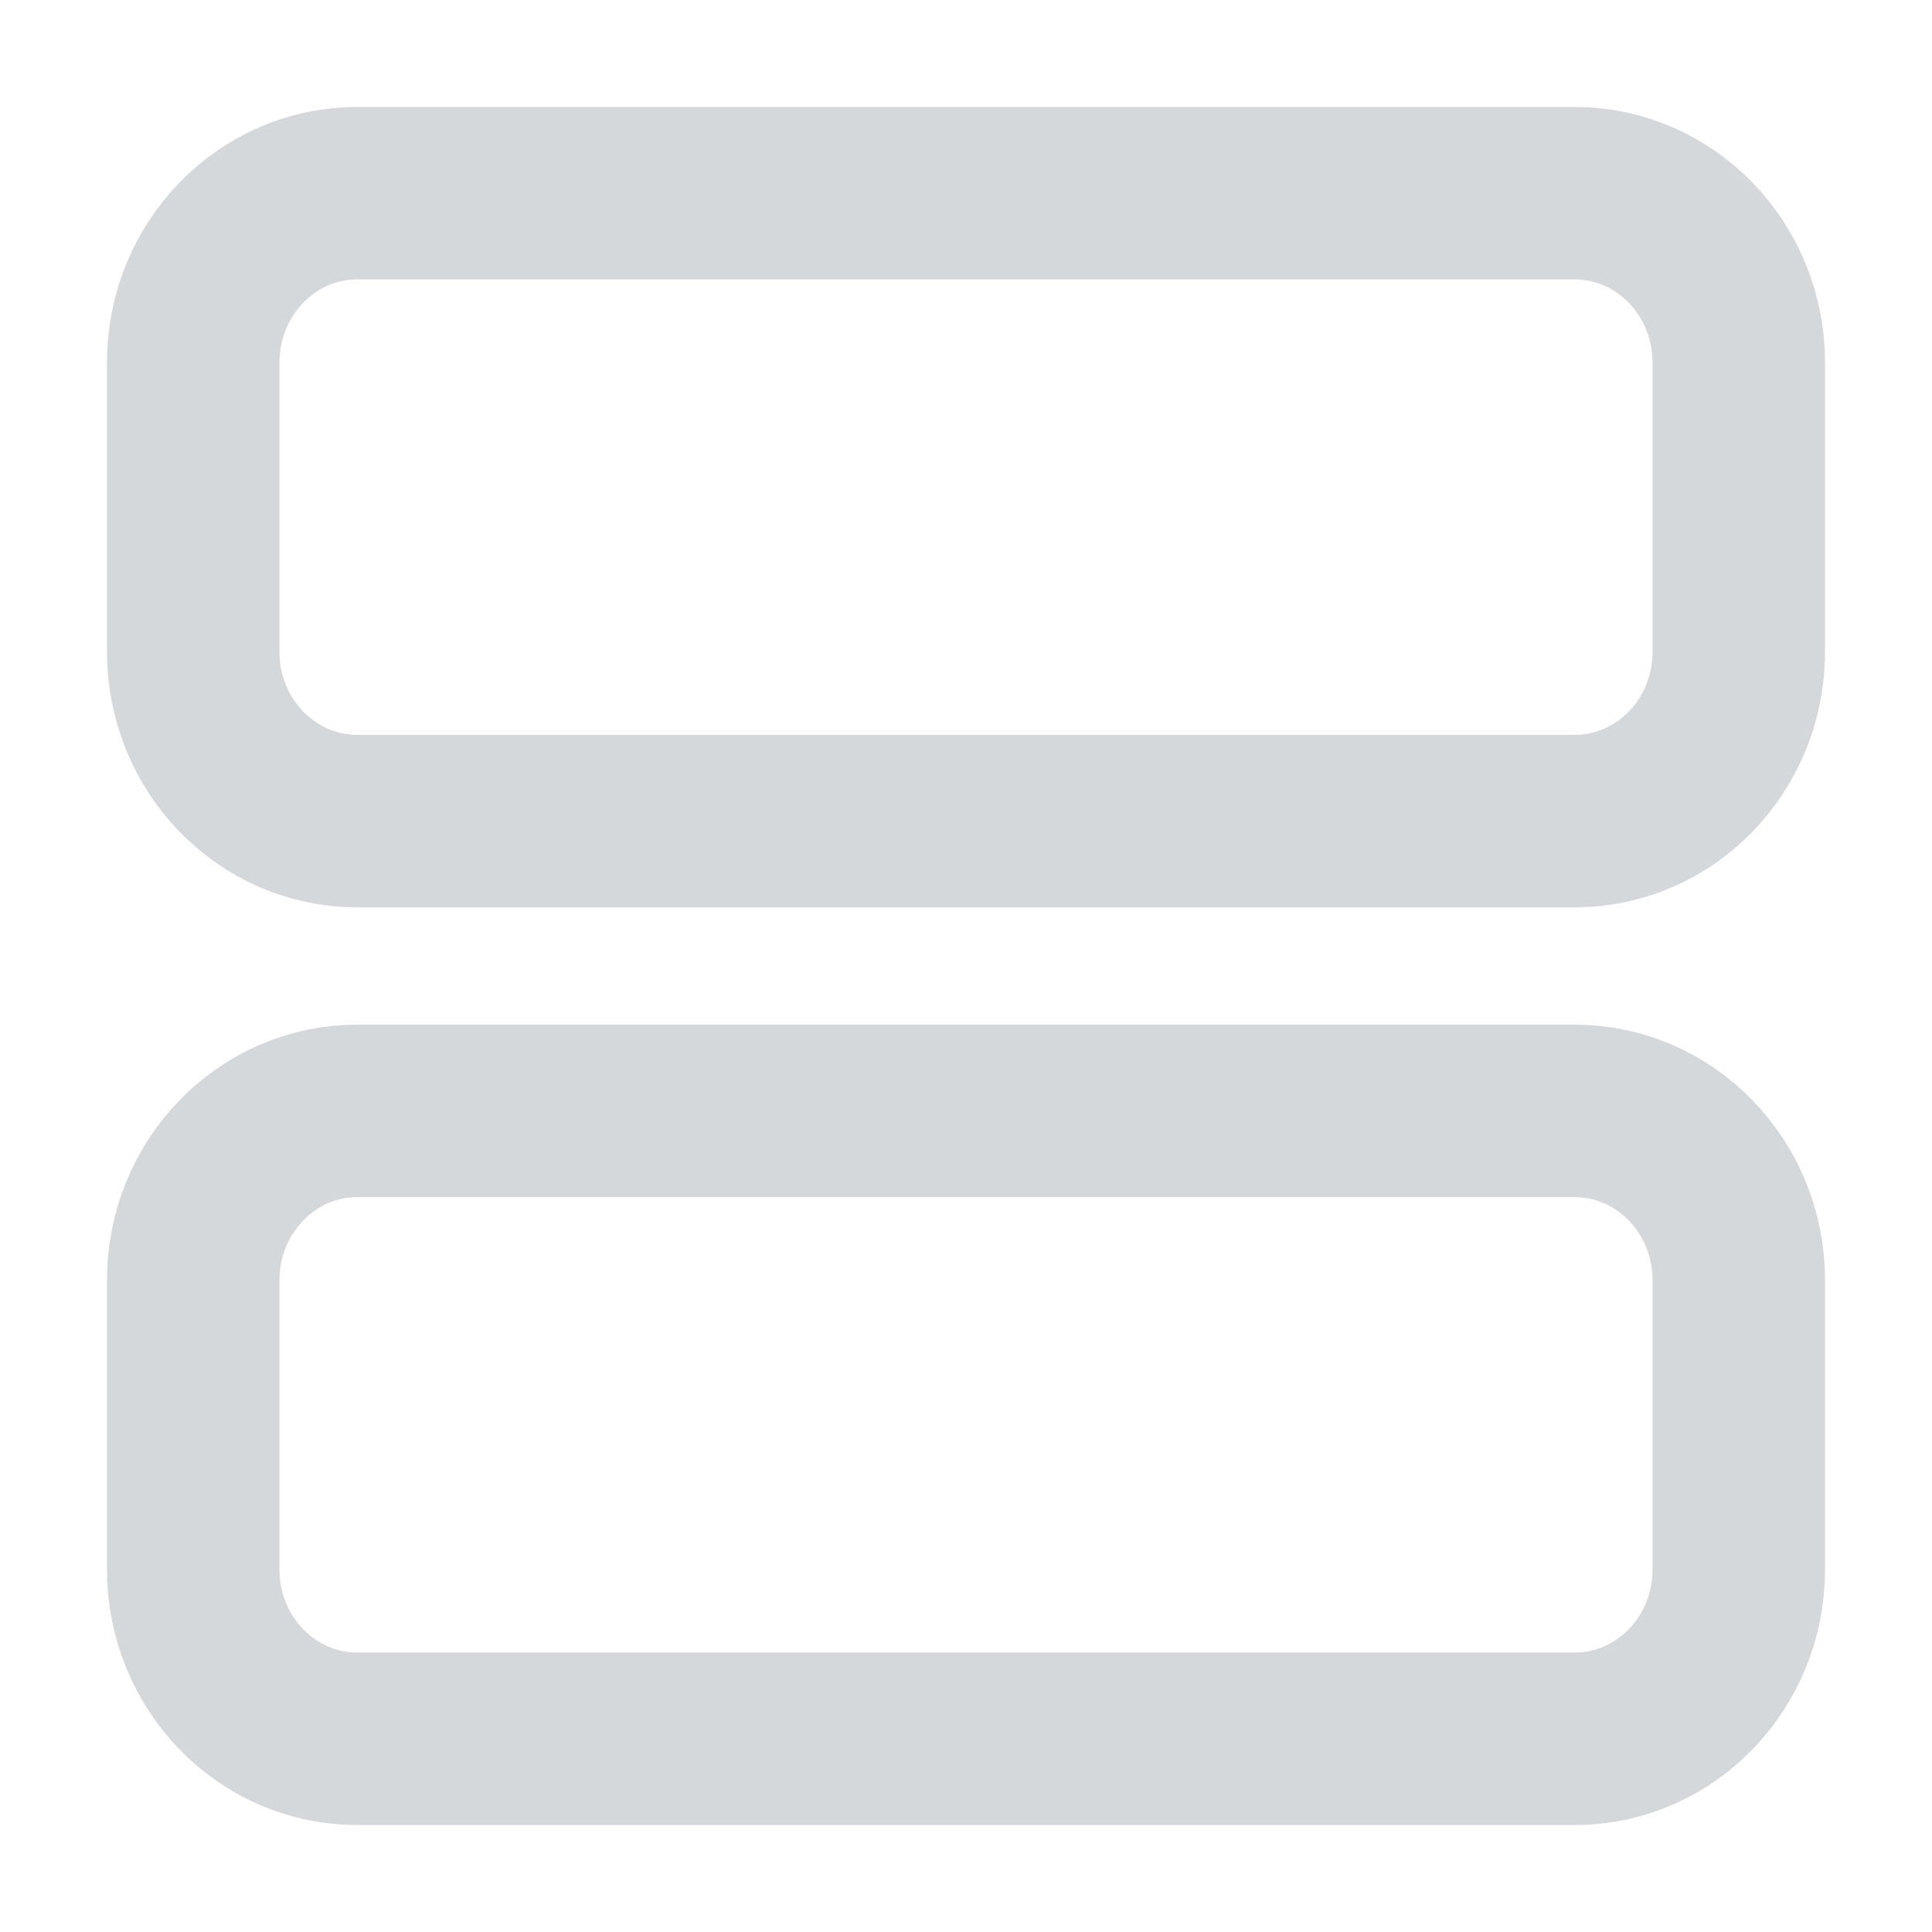 <svg width="28" height="28" viewBox="0 0 28 28" fill="none" xmlns="http://www.w3.org/2000/svg">
<path d="M5.177 2.8C3.864 2.8 2.8 3.899 2.8 5.255L2.8 9.445C2.8 10.801 3.864 11.9 5.177 11.9H22.822C24.135 11.9 25.2 10.801 25.2 9.445L25.2 5.255C25.2 3.899 24.135 2.8 22.822 2.8L5.177 2.8Z" stroke="#D5D8DB" stroke-width="2.5" stroke-linecap="round" stroke-linejoin="round"/>
<path d="M5.177 16.1C3.864 16.1 2.8 17.199 2.8 18.555L2.8 22.745C2.8 24.101 3.864 25.2 5.177 25.2H22.822C24.135 25.2 25.2 24.101 25.2 22.745L25.2 18.555C25.2 17.199 24.135 16.1 22.822 16.1H5.177Z" stroke="#D5D8DB" stroke-width="2.5" stroke-linecap="round" stroke-linejoin="round"/>
</svg>
